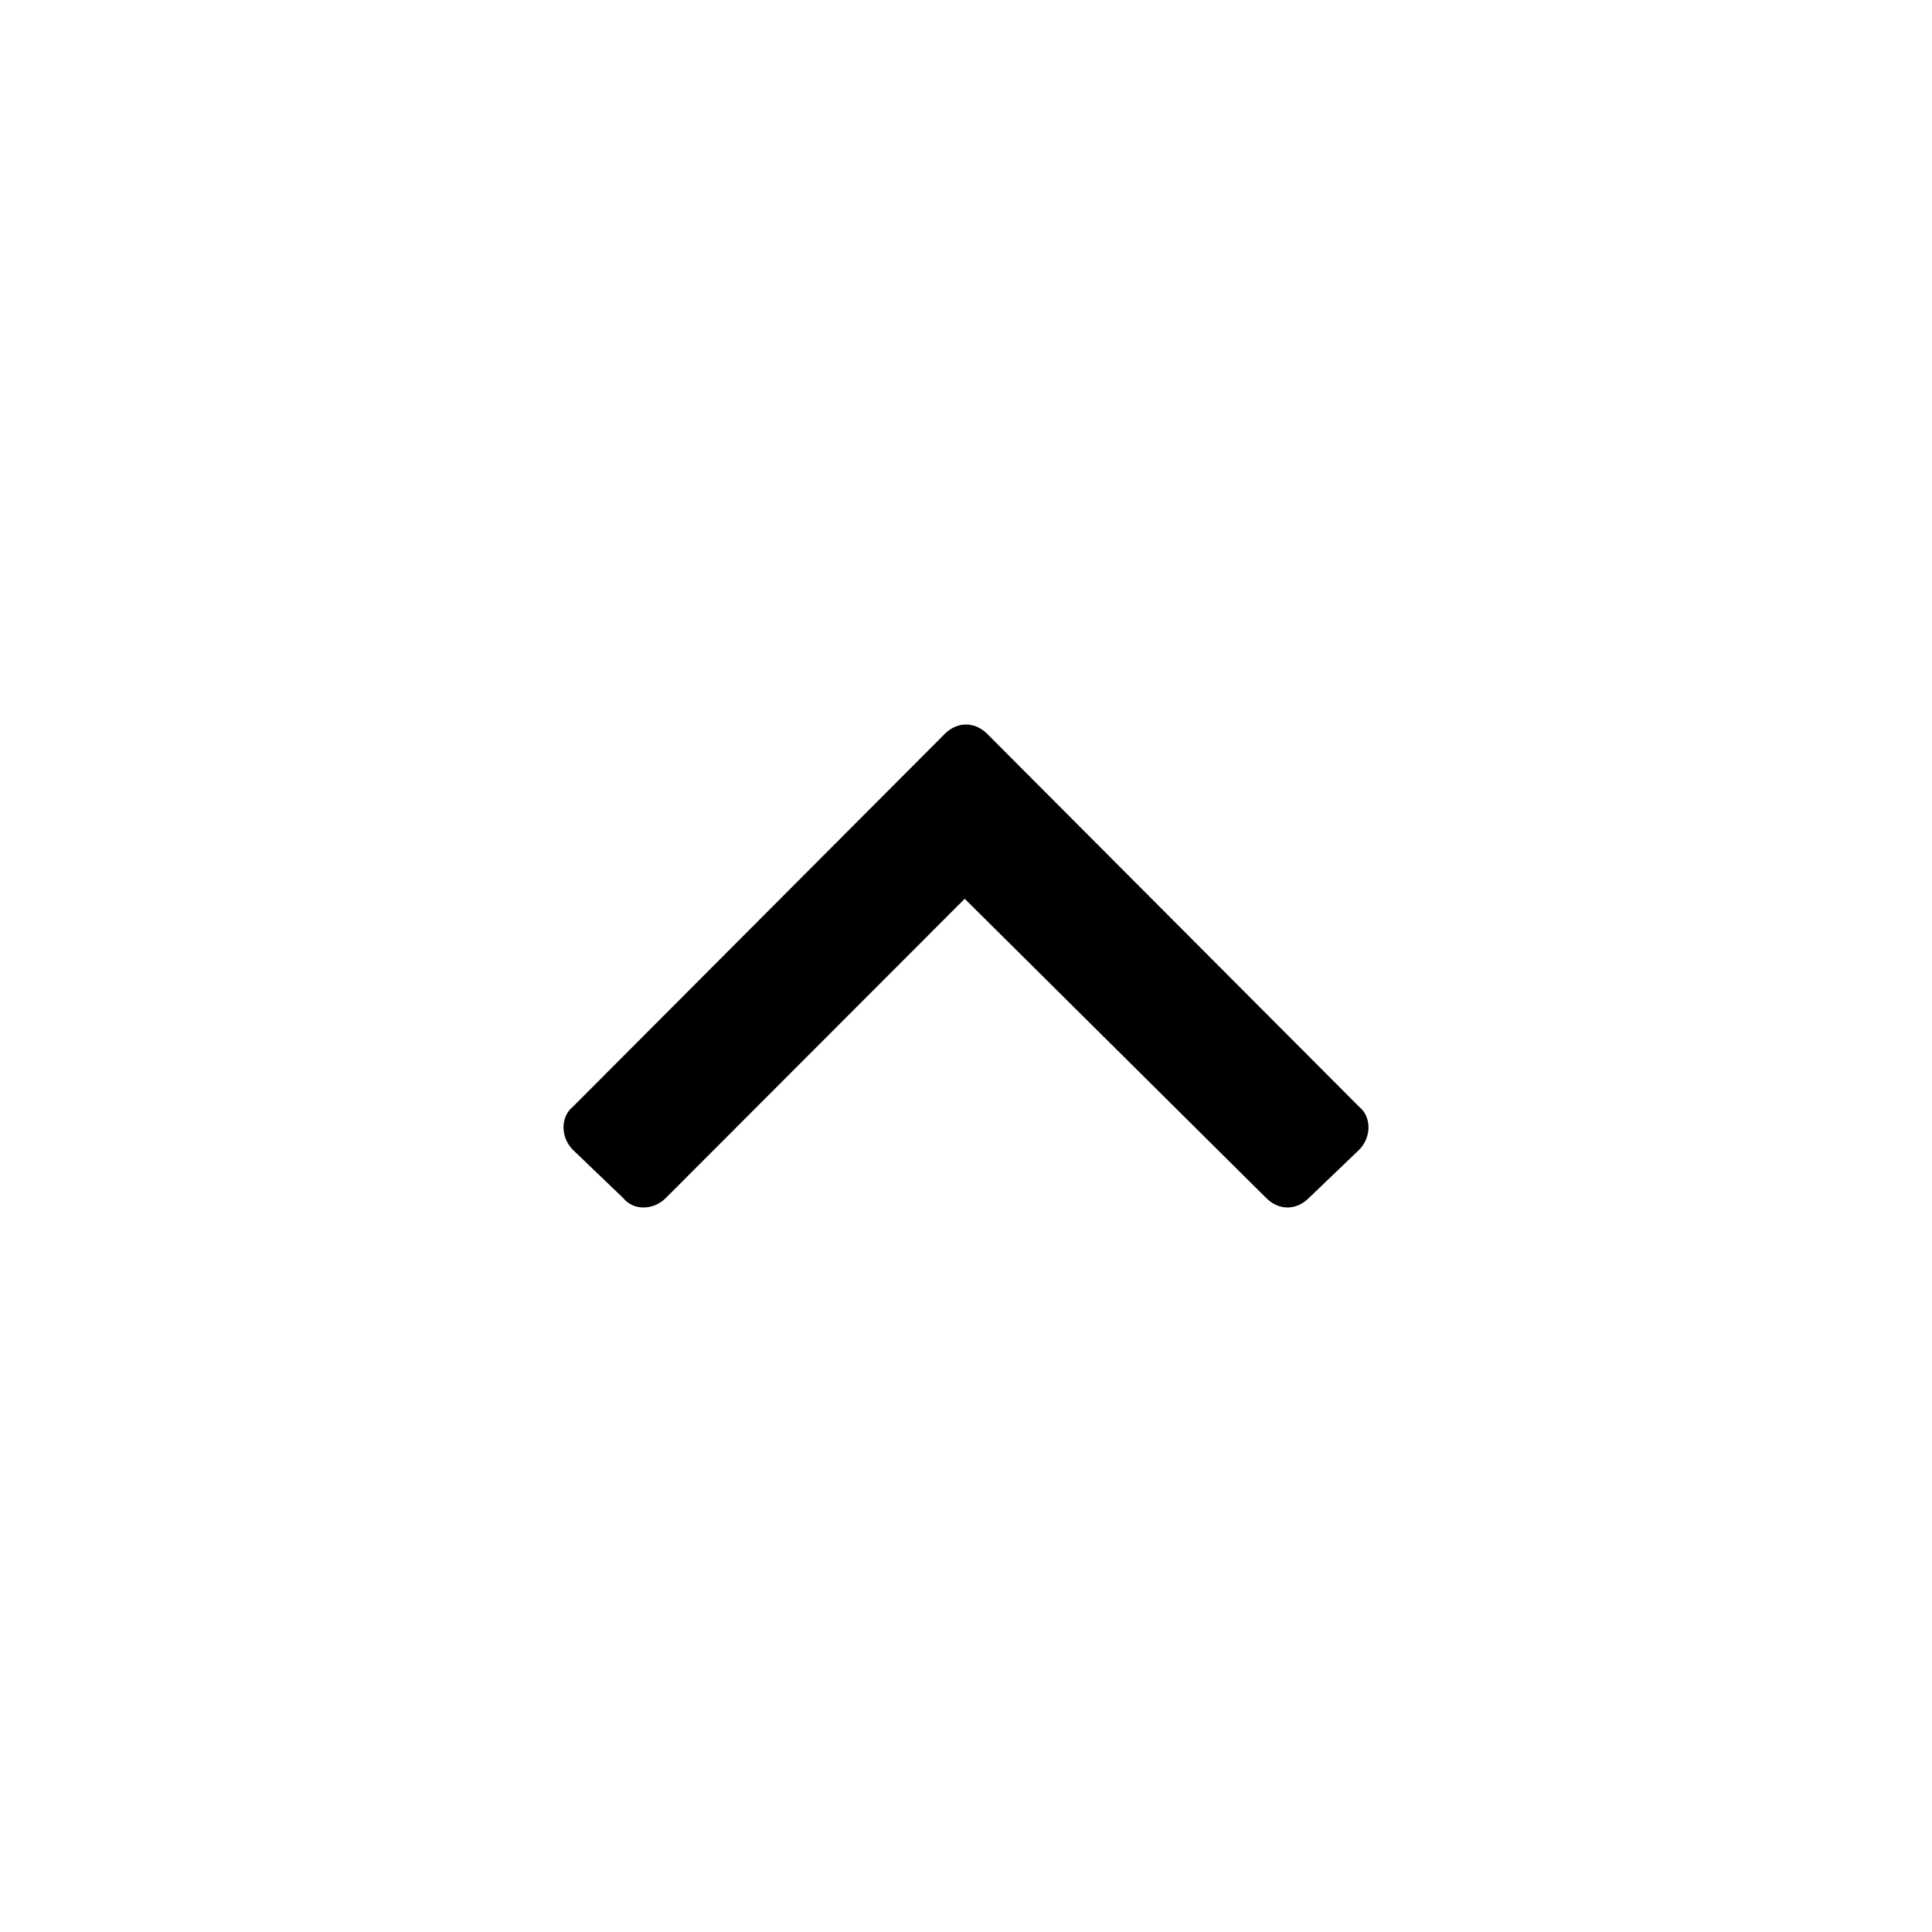     

    <svg
        aria-hidden="true"
        data-testid="test-icon"
        fill="none"
        
        viewBox="0 0 24 24"
        
        xmlns="http://www.w3.org/2000/svg"
        
    >
        <title>chevron up icon</title>
        <path
            d="M12.265 9.118C12.109 8.961 11.891 8.961 11.735 9.118L7.117 13.748C6.961 13.874 6.961 14.126 7.117 14.284L7.741 14.882C7.866 15.039 8.115 15.039 8.271 14.882L11.984 11.165L15.729 14.882C15.885 15.039 16.103 15.039 16.259 14.882L16.883 14.284C17.039 14.126 17.039 13.874 16.883 13.748L12.265 9.118Z"
            fill="currentColor"
        />
    </svg>


